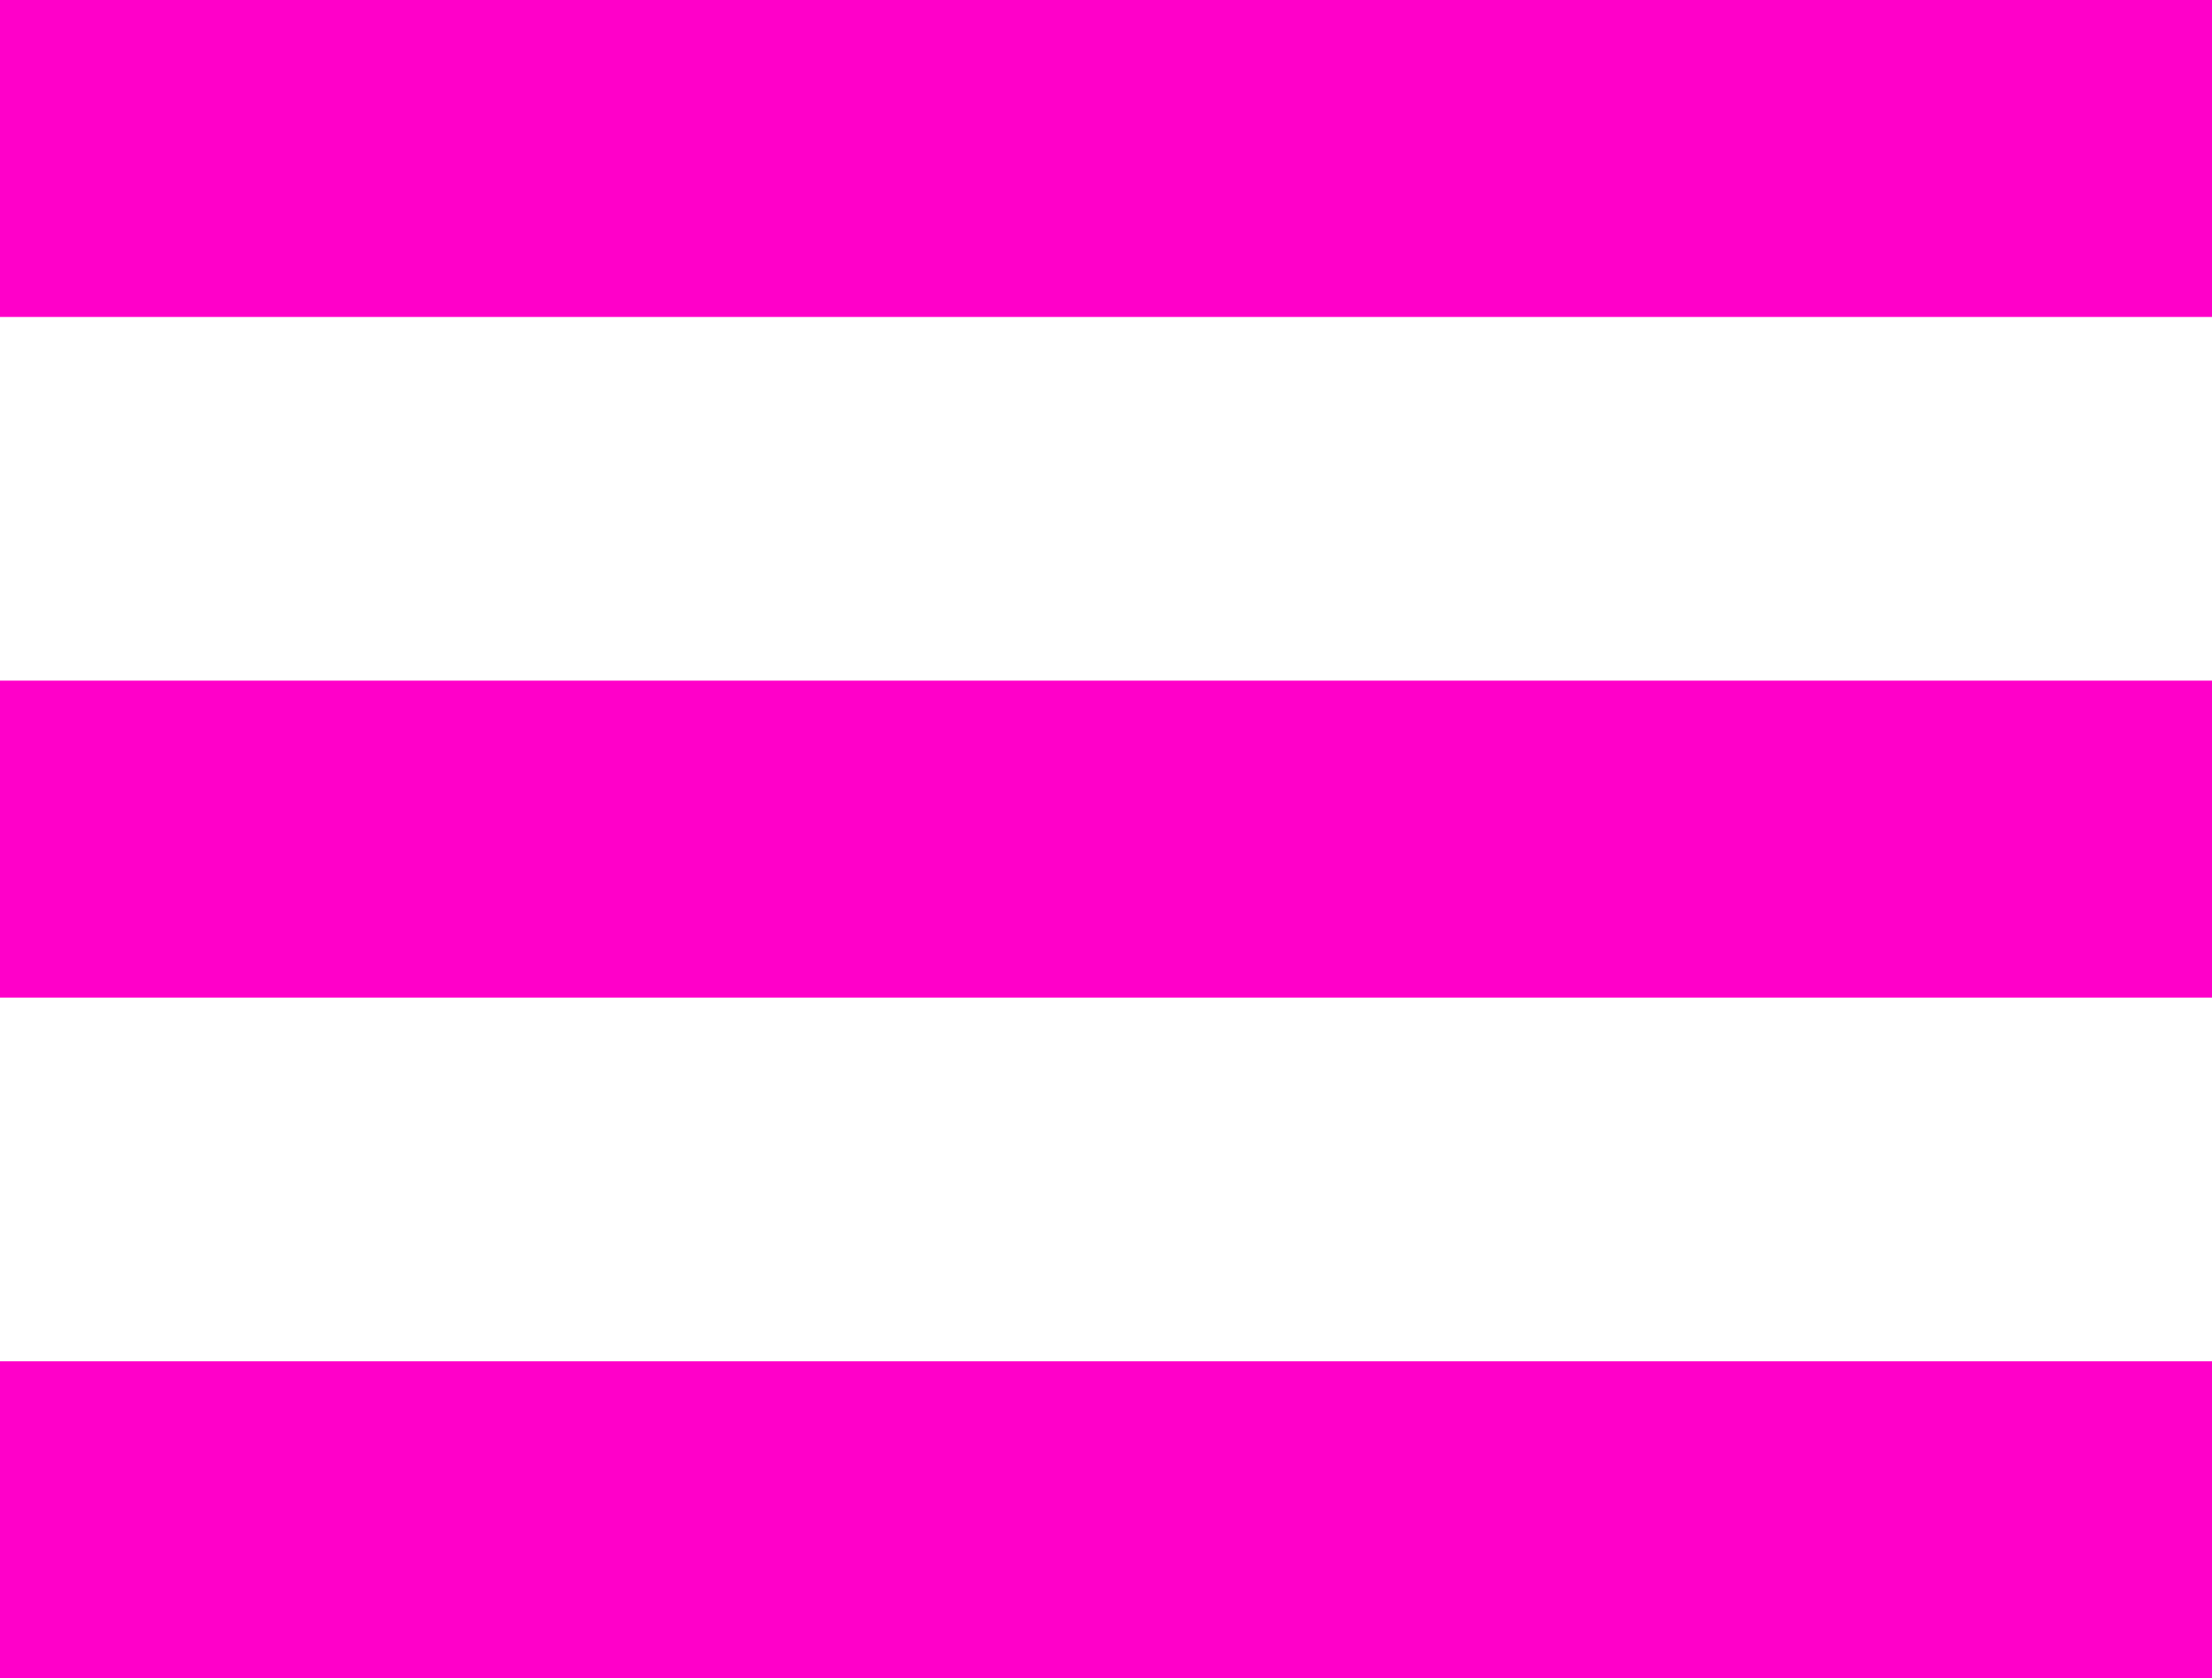 <?xml version="1.0" encoding="utf-8"?>
<!-- Generator: Adobe Illustrator 22.1.0, SVG Export Plug-In . SVG Version: 6.00 Build 0)  -->
<svg version="1.1" id="Camada_1" xmlns="http://www.w3.org/2000/svg" xmlns:xlink="http://www.w3.org/1999/xlink" x="0px" y="0px"
	 viewBox="0 0 90 68.3" style="enable-background:new 0 0 90 68.3;" xml:space="preserve">
<style type="text/css">
	.st0{fill:#FF00C9;}
</style>
<rect x="0" class="st0" width="90" height="12.9"/>
<rect x="0" y="55.4" class="st0" width="90" height="12.9"/>
<rect x="0" y="27.7" class="st0" width="90" height="12.9"/>
</svg>
